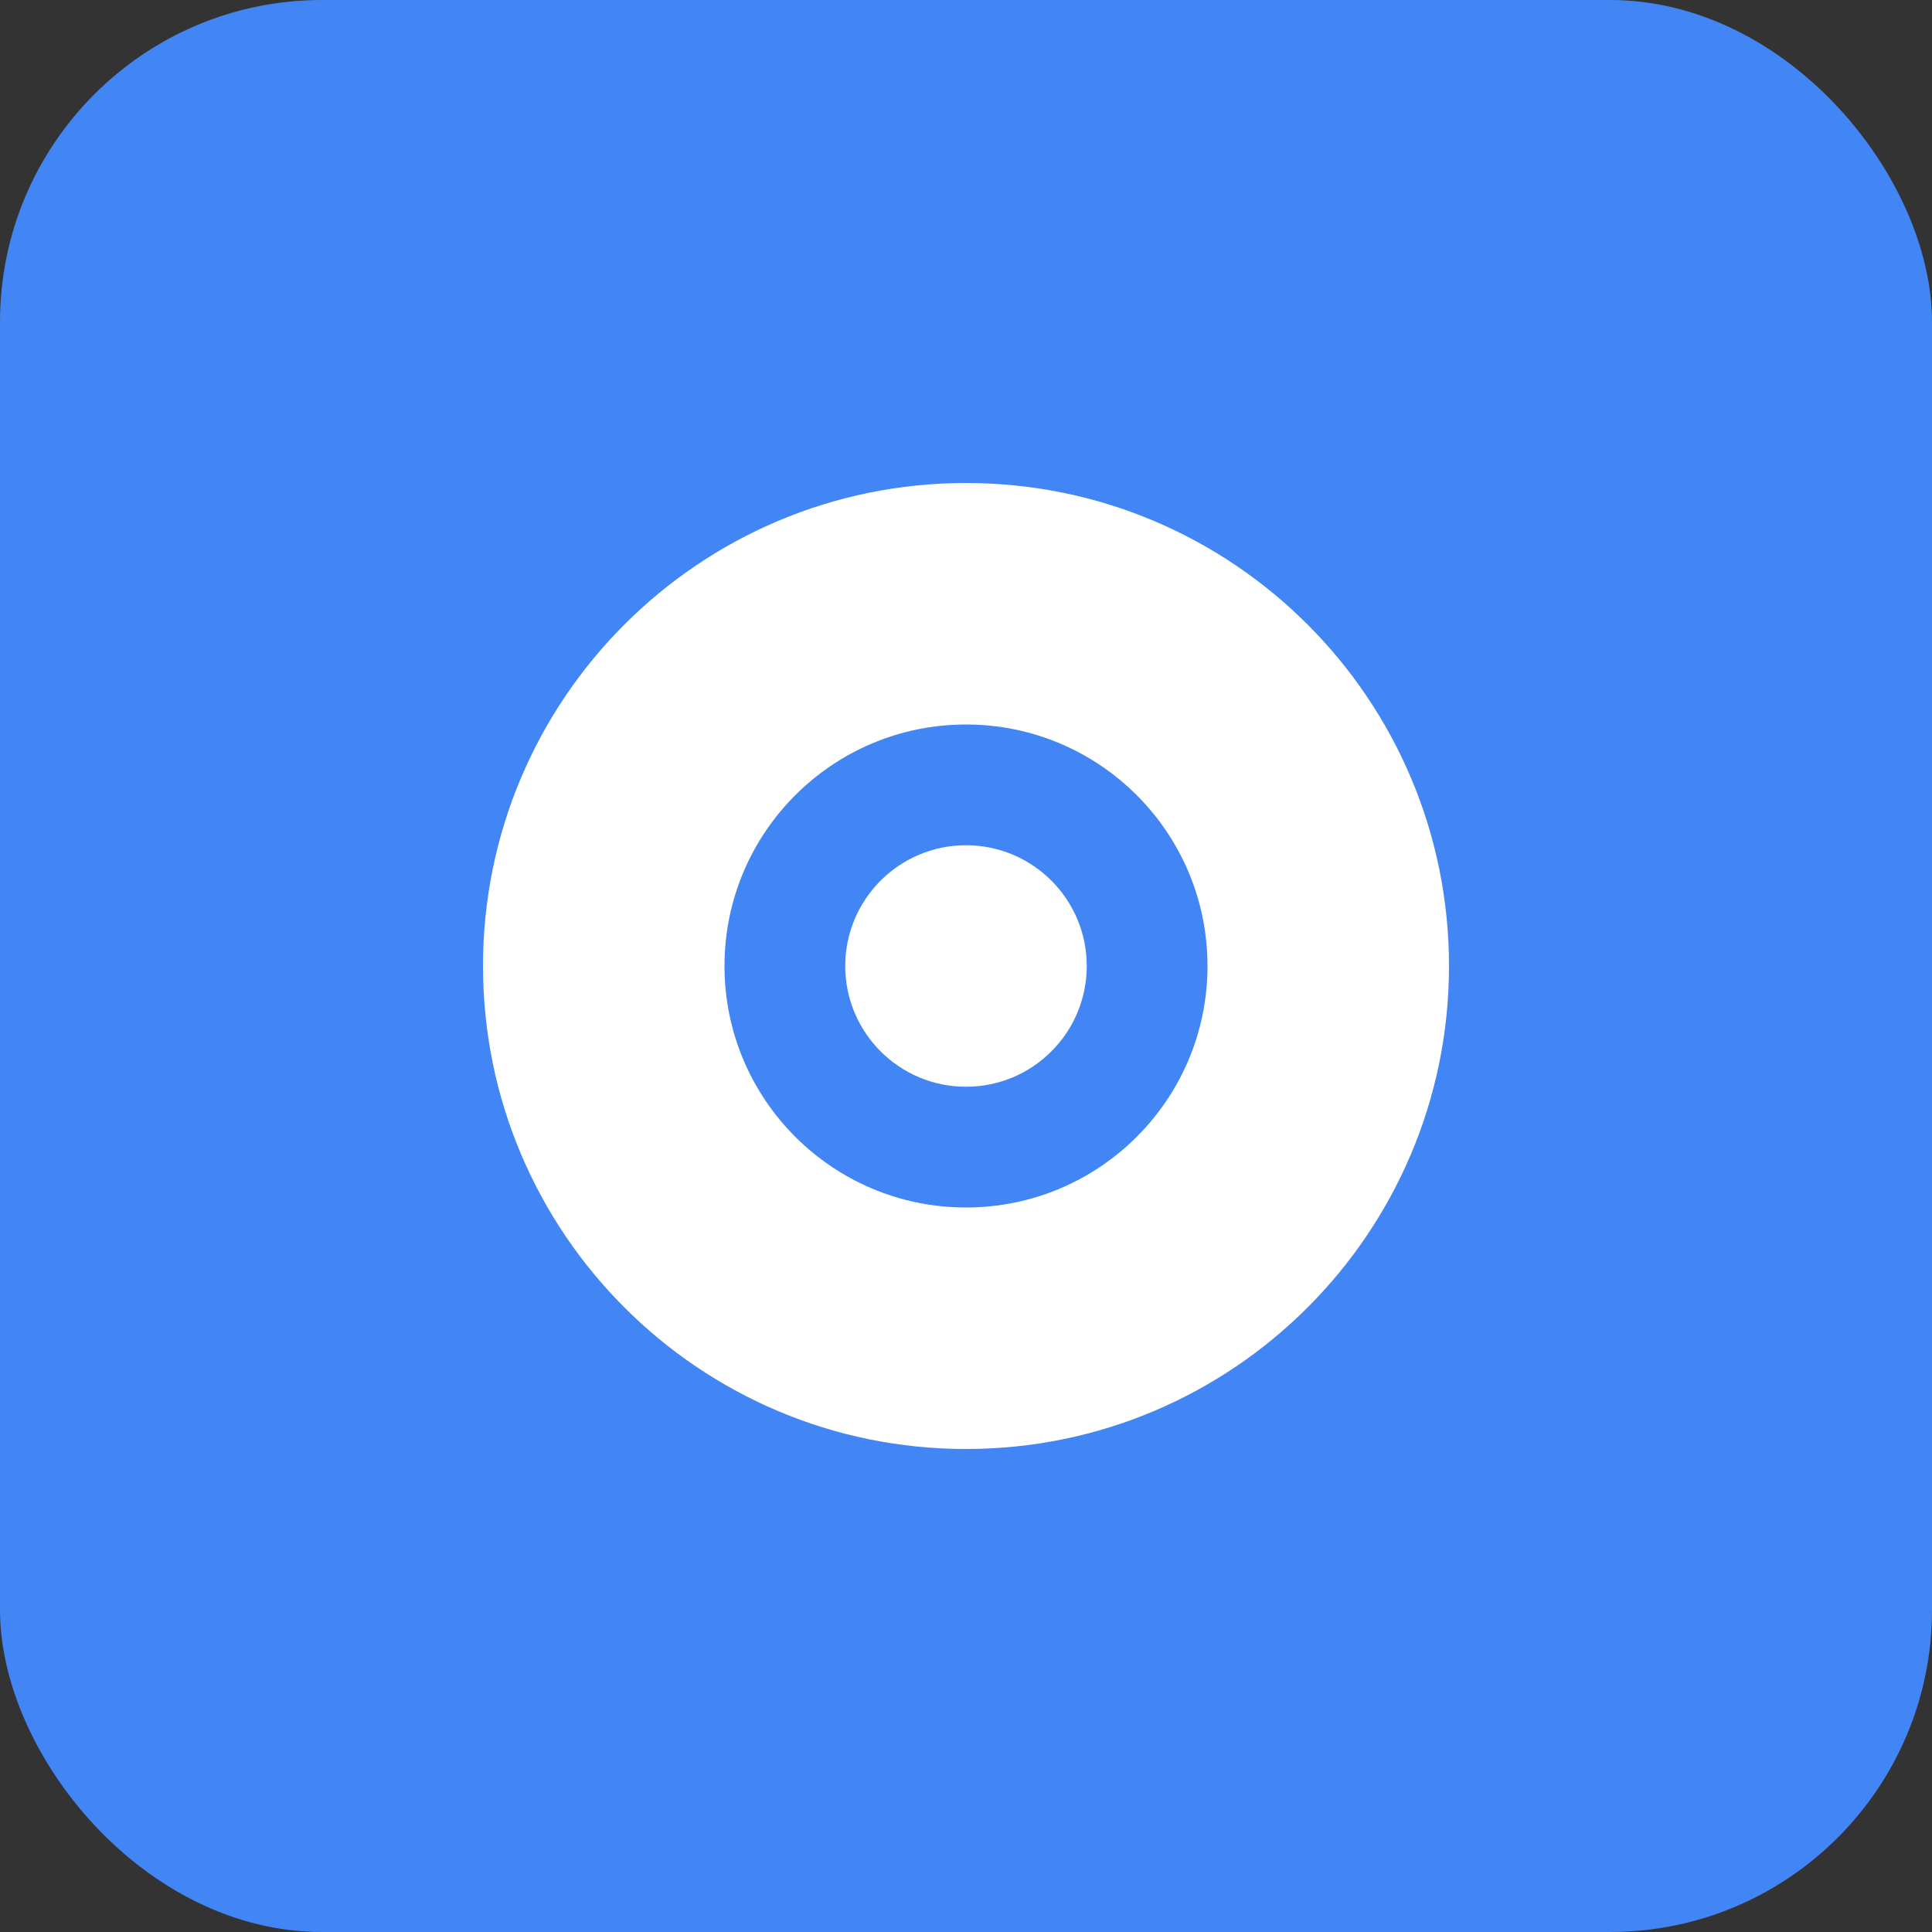 <svg width="48" height="48" viewBox="0 0 48 48" fill="none" xmlns="http://www.w3.org/2000/svg">
  <rect x="0" y="0" width="48" height="48" fill="#333333" stroke="none"/>
  <rect width="48" height="48" rx="8" fill="#4285F4"/>
  <path d="M12 24C12 17.373 17.373 12 24 12C30.627 12 36 17.373 36 24C36 30.627 30.627 36 24 36C17.373 36 12 30.627 12 24Z" fill="white"/>
  <path d="M24 18C20.686 18 18 20.686 18 24C18 27.314 20.686 30 24 30C27.314 30 30 27.314 30 24C30 20.686 27.314 18 24 18Z" fill="#4285F4"/>
  <path d="M24 21C22.343 21 21 22.343 21 24C21 25.657 22.343 27 24 27C25.657 27 27 25.657 27 24C27 22.343 25.657 21 24 21Z" fill="white"/>
</svg> 